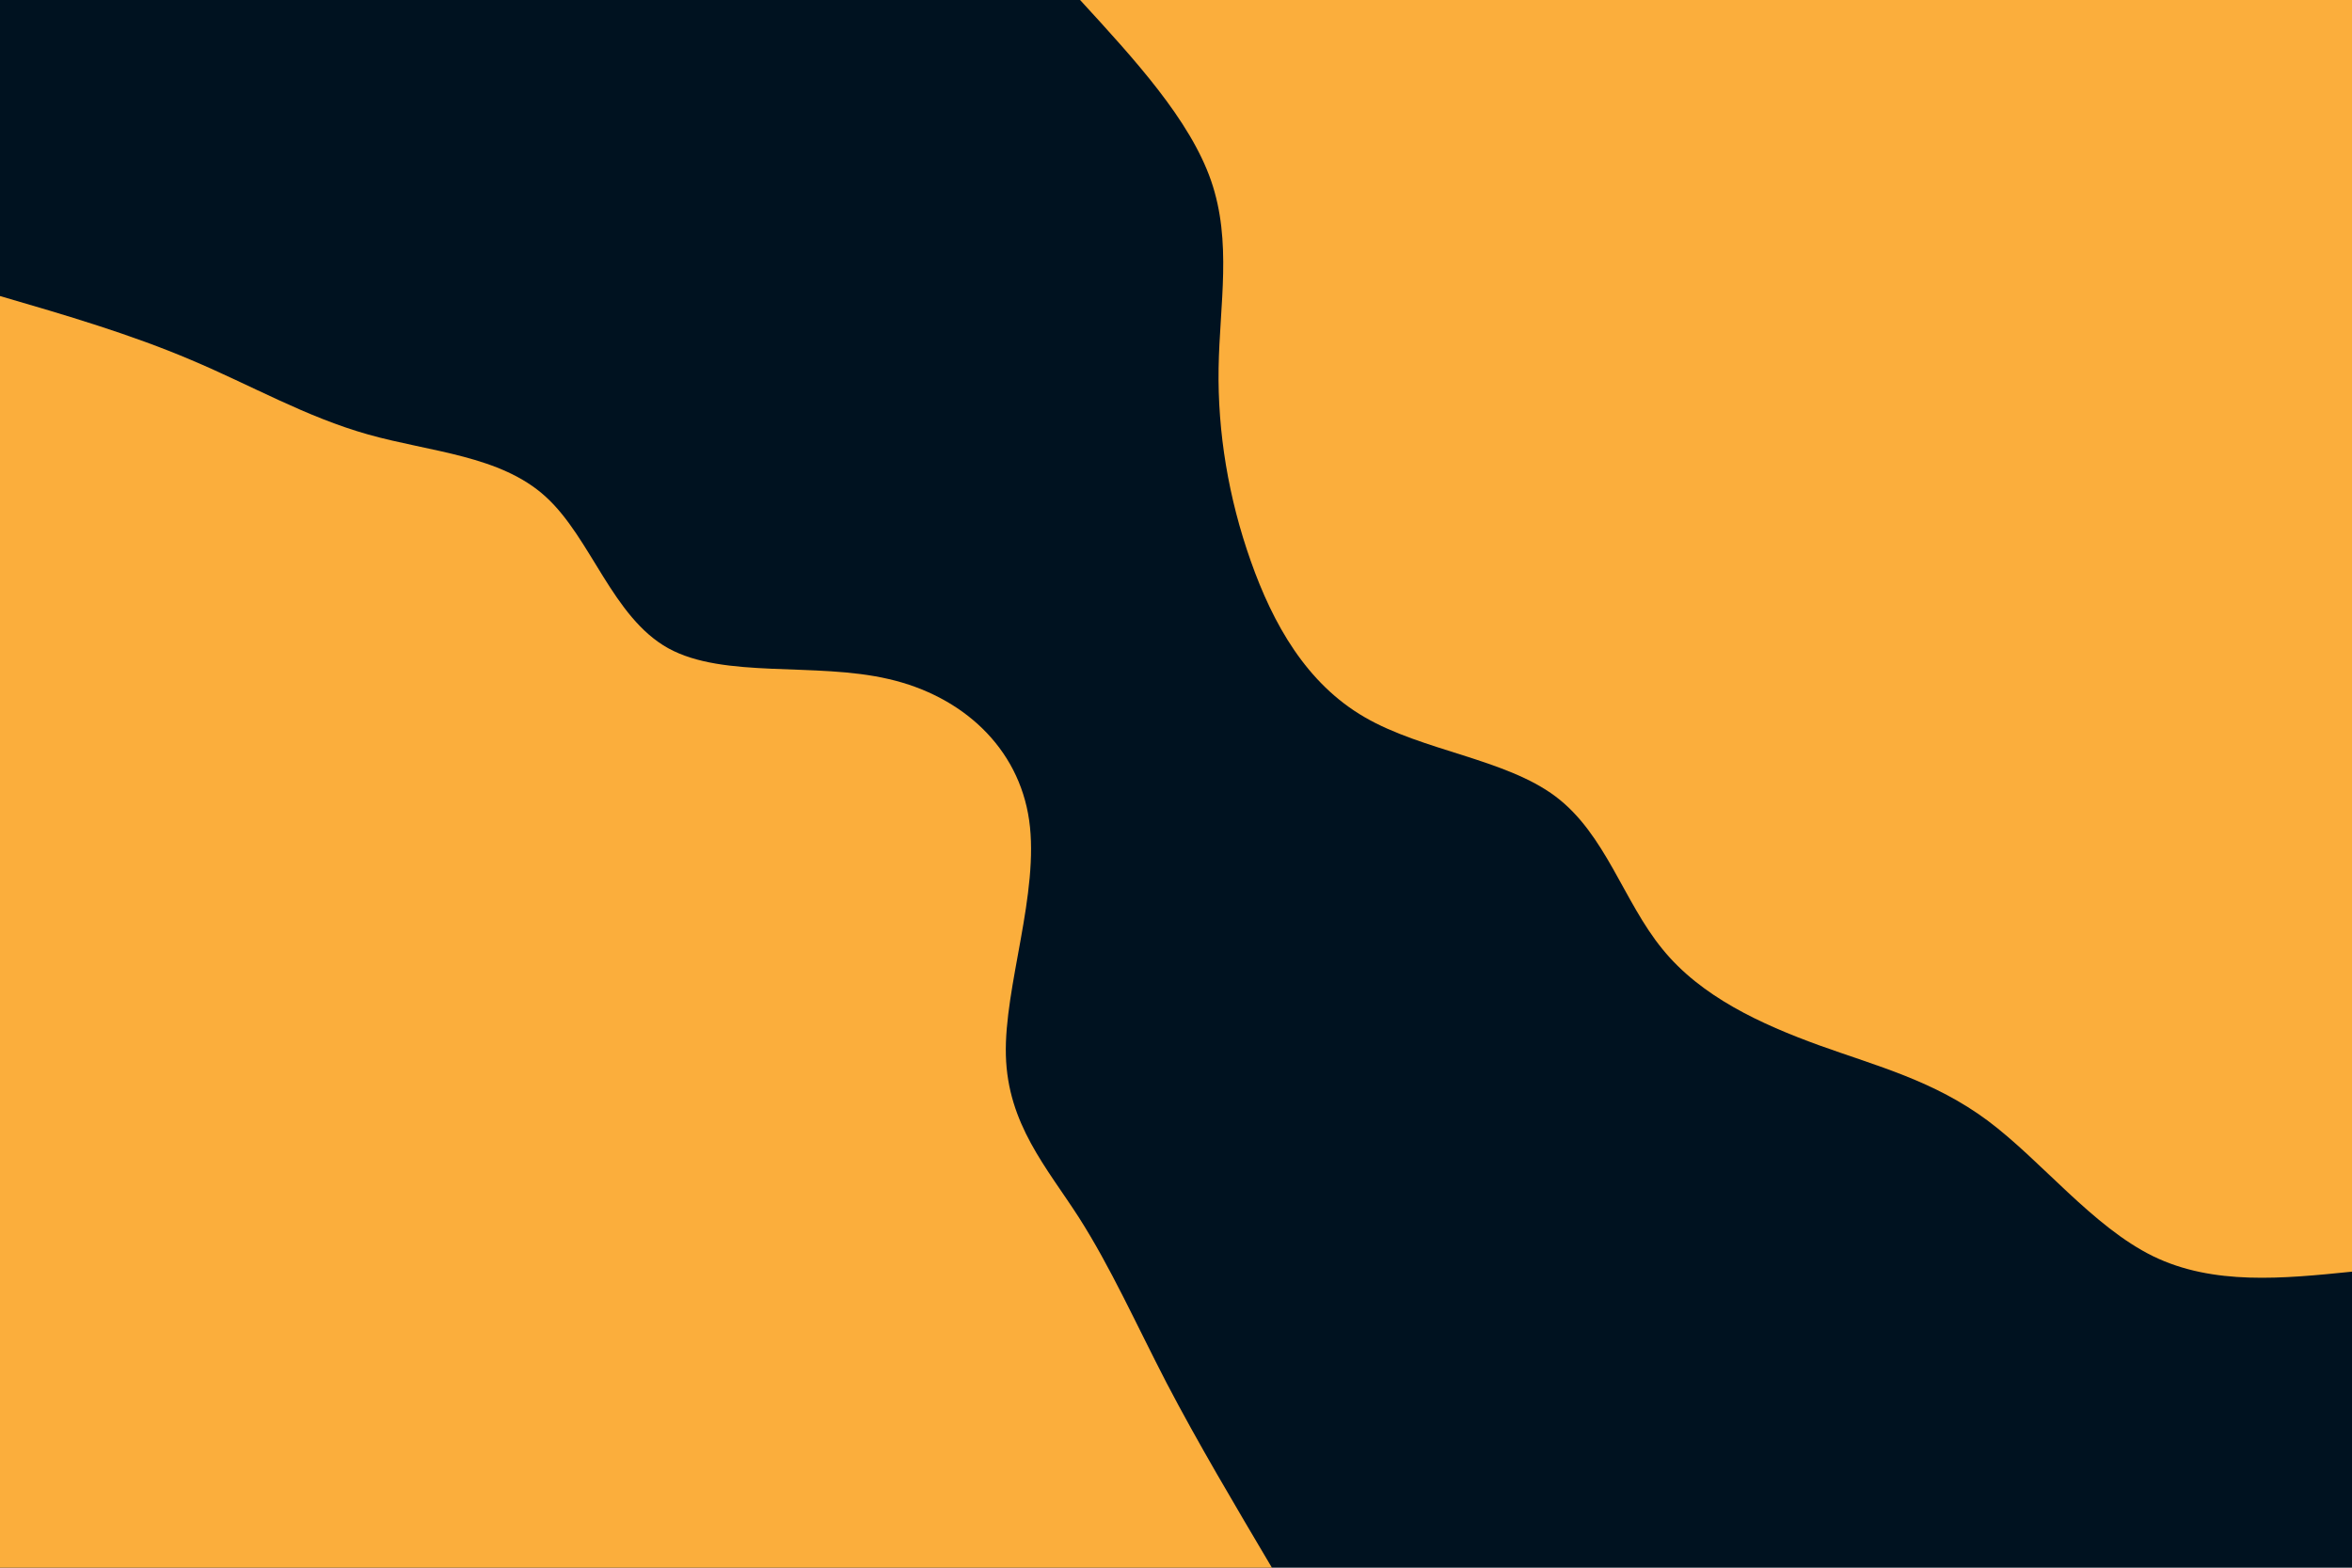 <svg id="visual" viewBox="0 0 900 600" width="900" height="600" xmlns="http://www.w3.org/2000/svg" xmlns:xlink="http://www.w3.org/1999/xlink" version="1.1"><rect x="0" y="0" width="900" height="600" fill="#001220"></rect><defs><linearGradient id="grad1_0" x1="33.3%" y1="0%" x2="100%" y2="100%"><stop offset="20%" stop-color="#001220" stop-opacity="1"></stop><stop offset="80%" stop-color="#001220" stop-opacity="1"></stop></linearGradient></defs><defs><linearGradient id="grad2_0" x1="0%" y1="0%" x2="66.7%" y2="100%"><stop offset="20%" stop-color="#001220" stop-opacity="1"></stop><stop offset="80%" stop-color="#001220" stop-opacity="1"></stop></linearGradient></defs><g transform="translate(900, 0)"><path d="M0 486.7C-26.5 489.4 -53.1 492 -76.1 480.8C-99.2 469.5 -118.8 444.3 -139.4 428.9C-160 413.6 -181.6 408.1 -203.8 400.1C-226.1 392 -249.1 381.5 -263.9 363.2C-278.8 345 -285.6 319.2 -304.8 304.8C-324 290.4 -355.6 287.4 -377.8 274.5C-400.1 261.6 -412.9 238.8 -421.4 214.7C-429.9 190.7 -434.1 165.5 -433.7 140.9C-433.3 116.4 -428.5 92.5 -436.6 69.1C-444.7 45.8 -465.7 22.9 -486.7 0L0 0Z" fill="#FBAE3C"></path></g><g transform="translate(0, 600)"><path d="M0 -486.7C25.1 -479.4 50.2 -472 73.2 -462.2C96.2 -452.5 117.1 -440.4 140.9 -433.7C164.7 -427 191.5 -425.7 208.8 -409.9C226.2 -394.1 234.3 -363.8 255.7 -351.9C277.1 -340.1 311.9 -346.7 340.1 -340.1C368.3 -333.6 389.8 -313.9 393.8 -286.1C397.8 -258.3 384.2 -222.4 384.9 -196.1C385.6 -169.8 400.5 -153.2 412.8 -134.1C425 -115 434.6 -93.5 446.4 -70.7C458.3 -47.9 472.5 -24 486.7 0L0 0Z" fill="#FBAE3C"></path></g></svg>